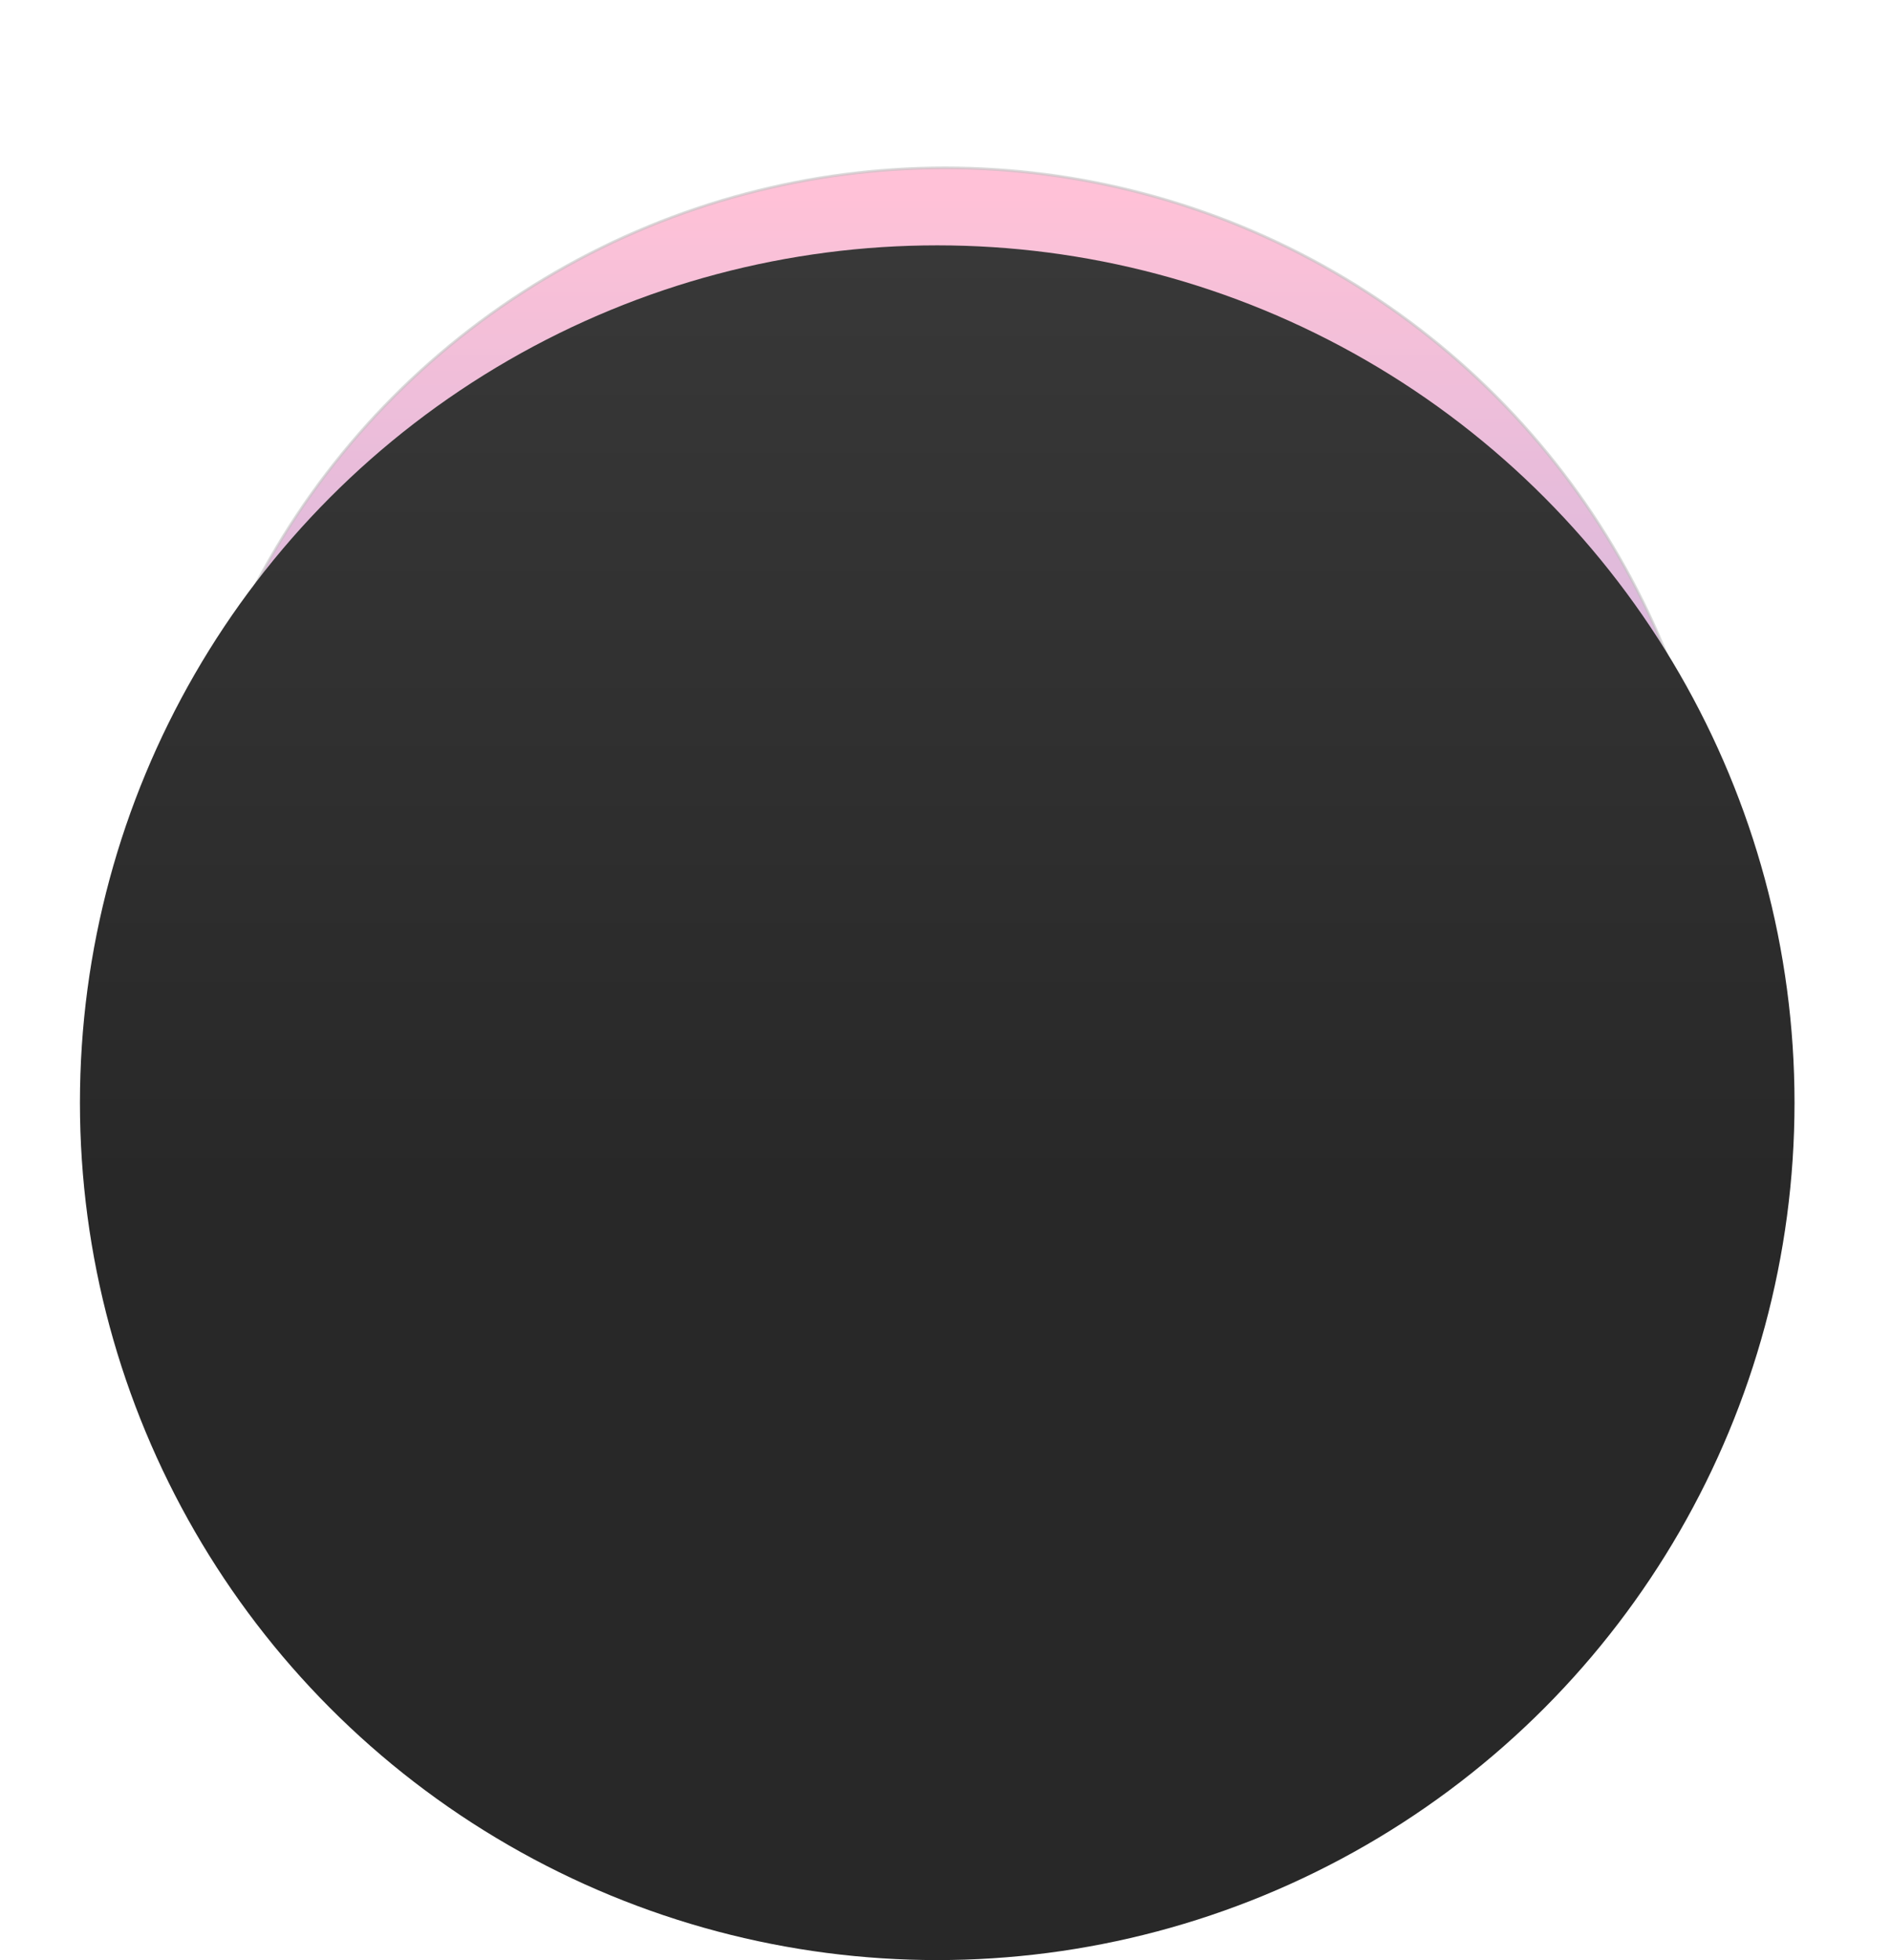 <?xml version="1.0" encoding="UTF-8"?>
<svg width="686px" height="711px" viewBox="0 0 686 711" version="1.1" xmlns="http://www.w3.org/2000/svg" xmlns:xlink="http://www.w3.org/1999/xlink">
    <!-- Generator: Sketch 47 (45396) - http://www.bohemiancoding.com/sketch -->
    <title>soon</title>
    <desc>Created with Sketch.</desc>
    <defs>
        <linearGradient x1="50%" y1="60.426%" x2="50%" y2="1.653%" id="linearGradient-1">
            <stop stop-color="#3023AE" offset="0%"></stop>
            <stop stop-color="#FF5390" offset="100%"></stop>
        </linearGradient>
        <filter x="-13.0%" y="-13.0%" width="125.9%" height="125.9%" filterUnits="objectBoundingBox" id="filter-2">
            <feGaussianBlur stdDeviation="24.244" in="SourceGraphic"></feGaussianBlur>
        </filter>
        <linearGradient x1="50%" y1="0%" x2="50%" y2="54.937%" id="linearGradient-3">
            <stop stop-color="#383838" offset="0%"></stop>
            <stop stop-color="#282828" offset="100%"></stop>
        </linearGradient>
    </defs>
    <g id="pages" stroke="none" stroke-width="1" fill="none" fill-rule="evenodd">
        <g id="workers" transform="translate(-369, -129)">
            <g id="soon" transform="translate(398, 189)">
                <circle id="Oval" stroke="#979797" fill="url(#linearGradient-1)" opacity="0.596" filter="url(#filter-2)" cx="313.803" cy="283.237" r="282.352"></circle>
                <circle id="Oval" fill="url(#linearGradient-3)" cx="311" cy="340" r="311"></circle>
            </g>
        </g>
    </g>
</svg>